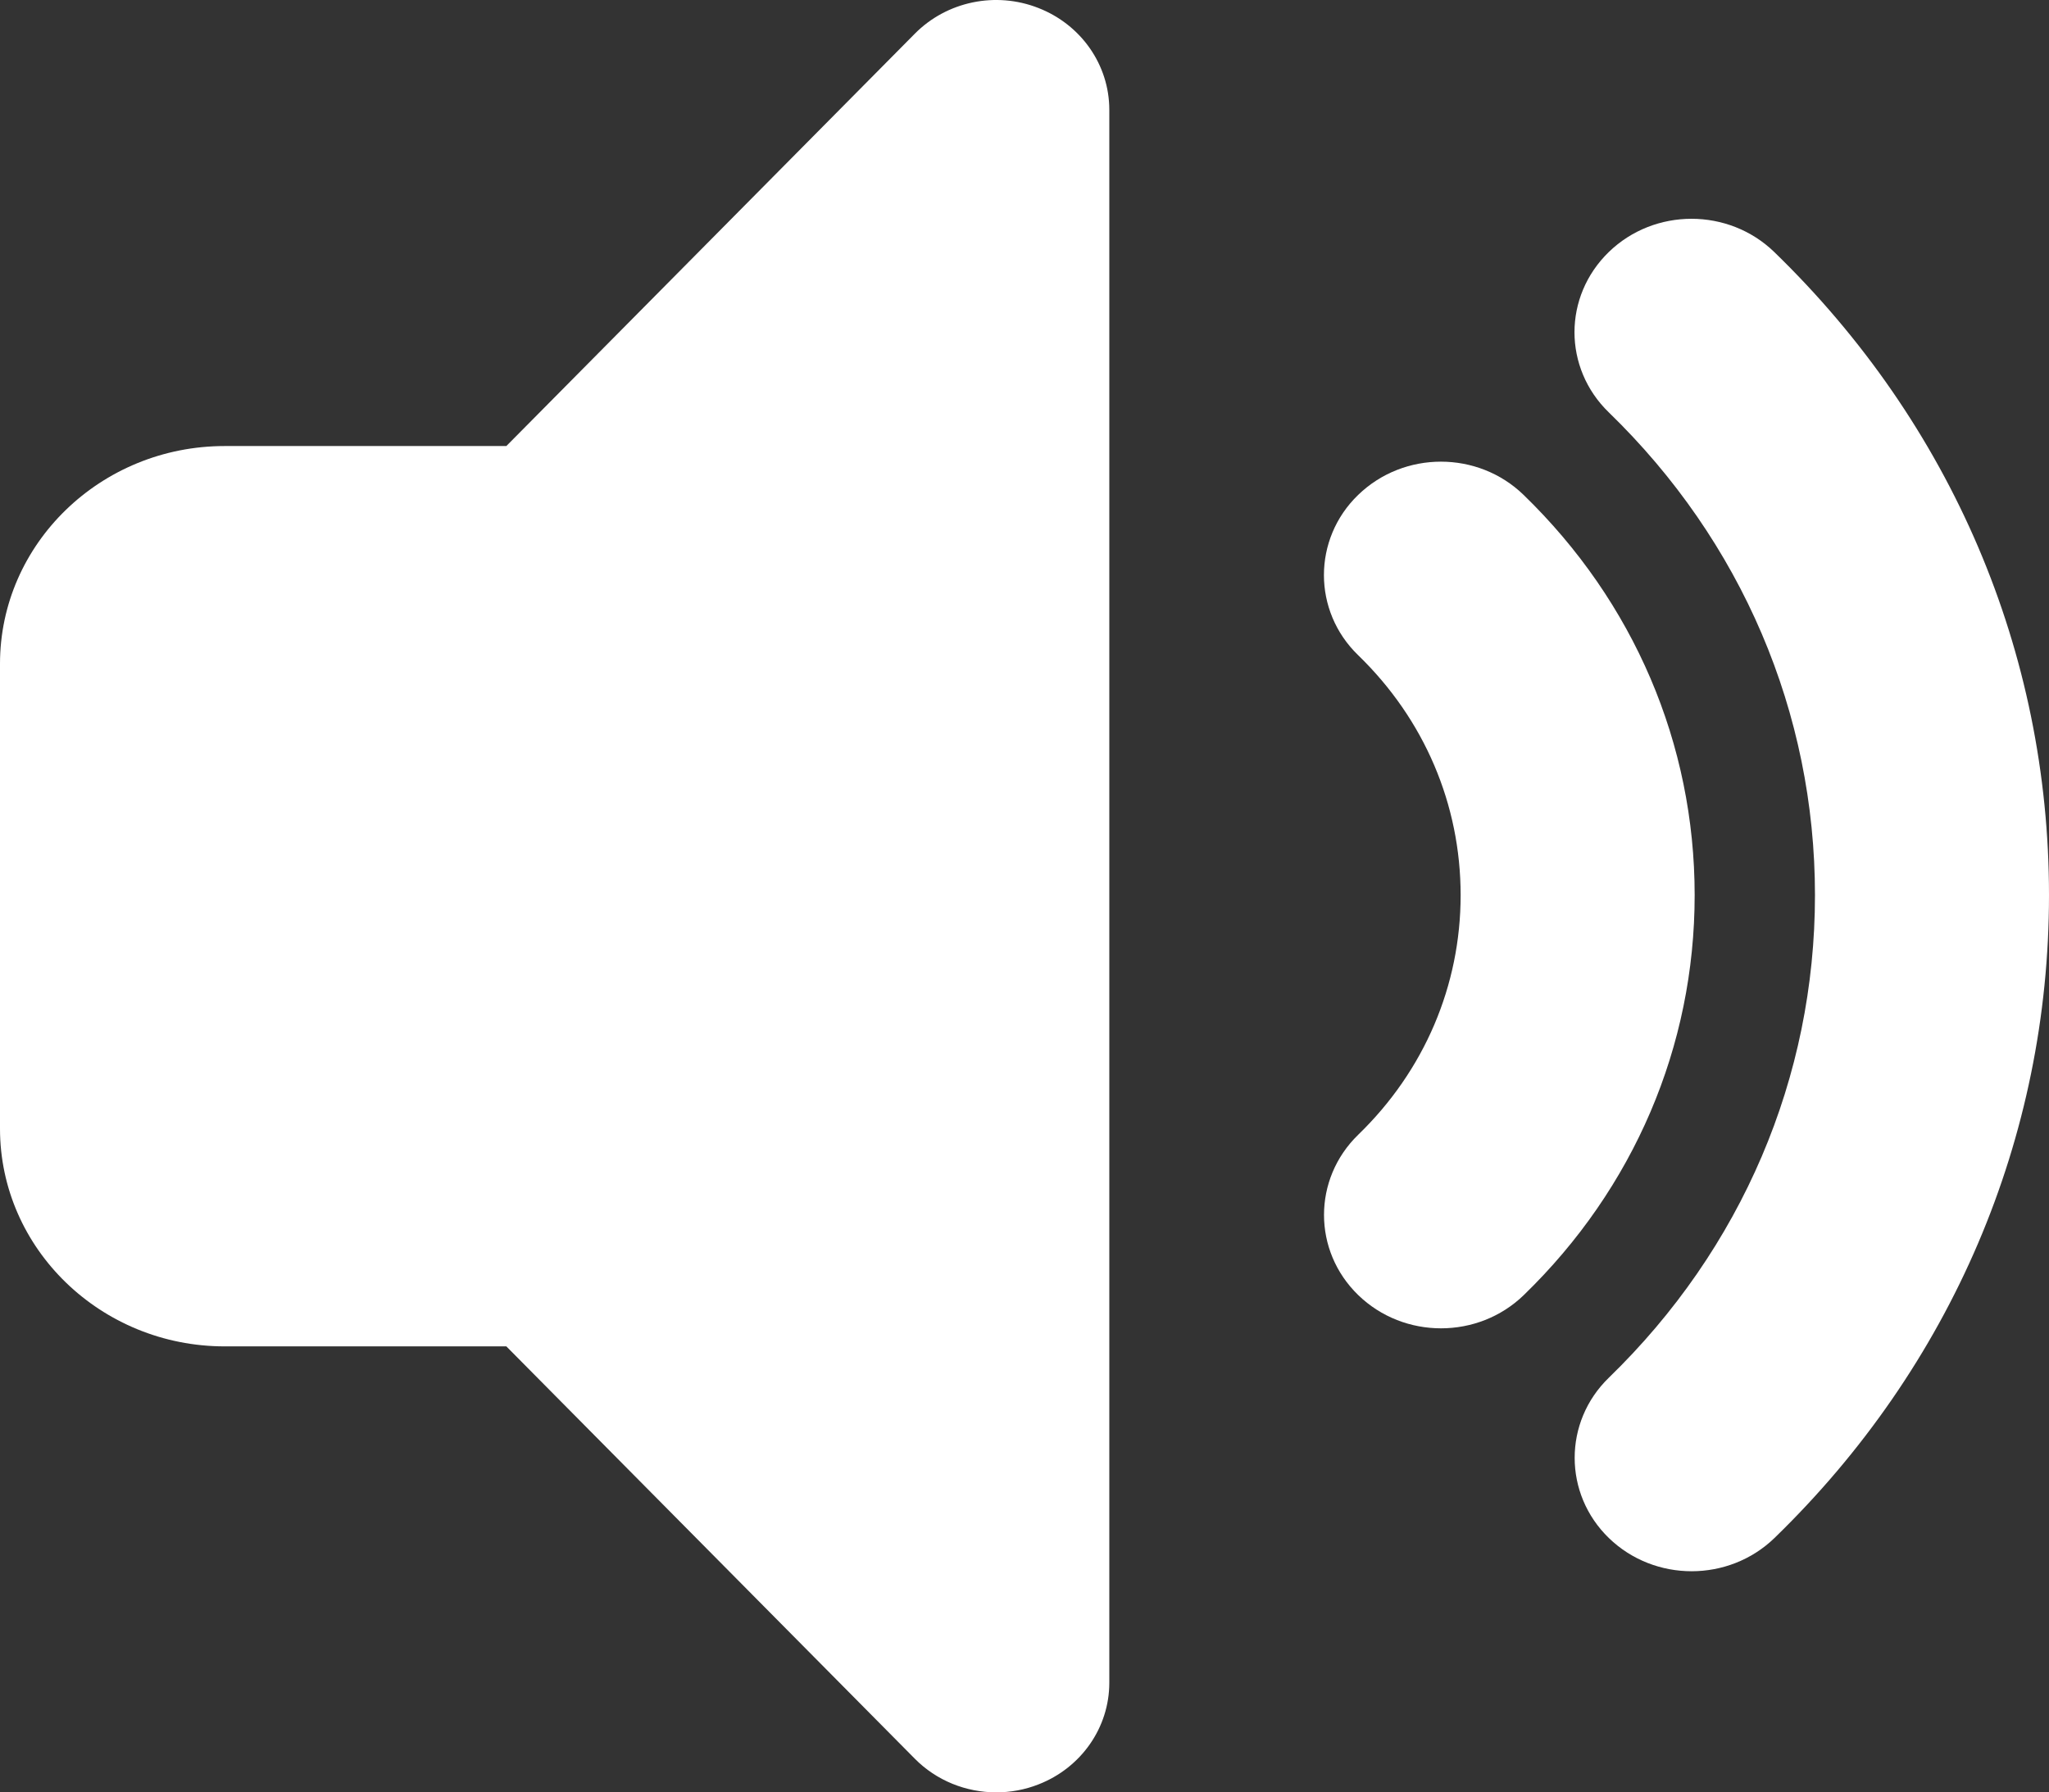 <svg xmlns="http://www.w3.org/2000/svg" xmlns:xlink="http://www.w3.org/1999/xlink" fill="none" version="1.1" width="32.001" height="28" viewBox="0 0 32.001 28"><rect x="0" y="0" width="32.001" height="28" fill="#333333" stroke="none"/><g><g><path d="M16.218,0.125C15.55,-0.138,14.785,0.022,14.286,0.528C14.286,0.528,7.908,6.968,7.908,6.968C7.908,6.968,3.509,6.968,3.509,6.968C1.574,6.968,0,8.494,0,10.37C0,10.37,0,17.631,0,17.631C0,19.506,1.574,21.033,3.509,21.033C3.509,21.033,7.908,21.033,7.908,21.033C7.908,21.033,14.286,27.473,14.286,27.473C14.625,27.817,15.088,28,15.559,28C15.781,28,16.005,27.96,16.218,27.876C16.887,27.616,17.325,26.987,17.325,26.288C17.325,26.288,17.325,1.713,17.325,1.713C17.324,1.014,16.886,0.386,16.218,0.125C16.218,0.125,16.218,0.125,16.218,0.125Z" fill="#FFFFFF" fill-opacity="1" style="mix-blend-mode:passthrough"/></g><g><path d="M24.59,5.19C24.59,4.736,24.77,4.283,25.126,3.937C25.839,3.245,26.995,3.245,27.709,3.936C30.478,6.62,32.001,10.187,32.001,13.984C32.001,17.777,30.478,21.344,27.713,24.027C26.999,24.718,25.842,24.719,25.128,24.028C24.415,23.337,24.415,22.213,25.126,21.523C27.203,19.508,28.346,16.831,28.346,13.984C28.346,11.134,27.202,8.456,25.126,6.442C24.77,6.098,24.59,5.643,24.59,5.19C24.59,5.19,24.59,5.19,24.59,5.19Z" fill="#FFFFFF" fill-opacity="1" style="mix-blend-mode:passthrough"/></g><g><path d="M20.677,8.984C20.677,8.531,20.855,8.075,21.212,7.731C21.927,7.039,23.082,7.039,23.795,7.731C25.518,9.401,26.467,11.621,26.467,13.984C26.467,16.343,25.519,18.564,23.798,20.232C23.084,20.924,21.927,20.924,21.213,20.232C20.5,19.541,20.5,18.418,21.213,17.726C22.245,16.727,22.812,15.397,22.812,13.984C22.812,12.567,22.245,11.237,21.212,10.236C20.855,9.891,20.677,9.437,20.677,8.984C20.677,8.984,20.677,8.984,20.677,8.984Z" fill="#FFFFFF" fill-opacity="1" style="mix-blend-mode:passthrough"/></g></g></svg>